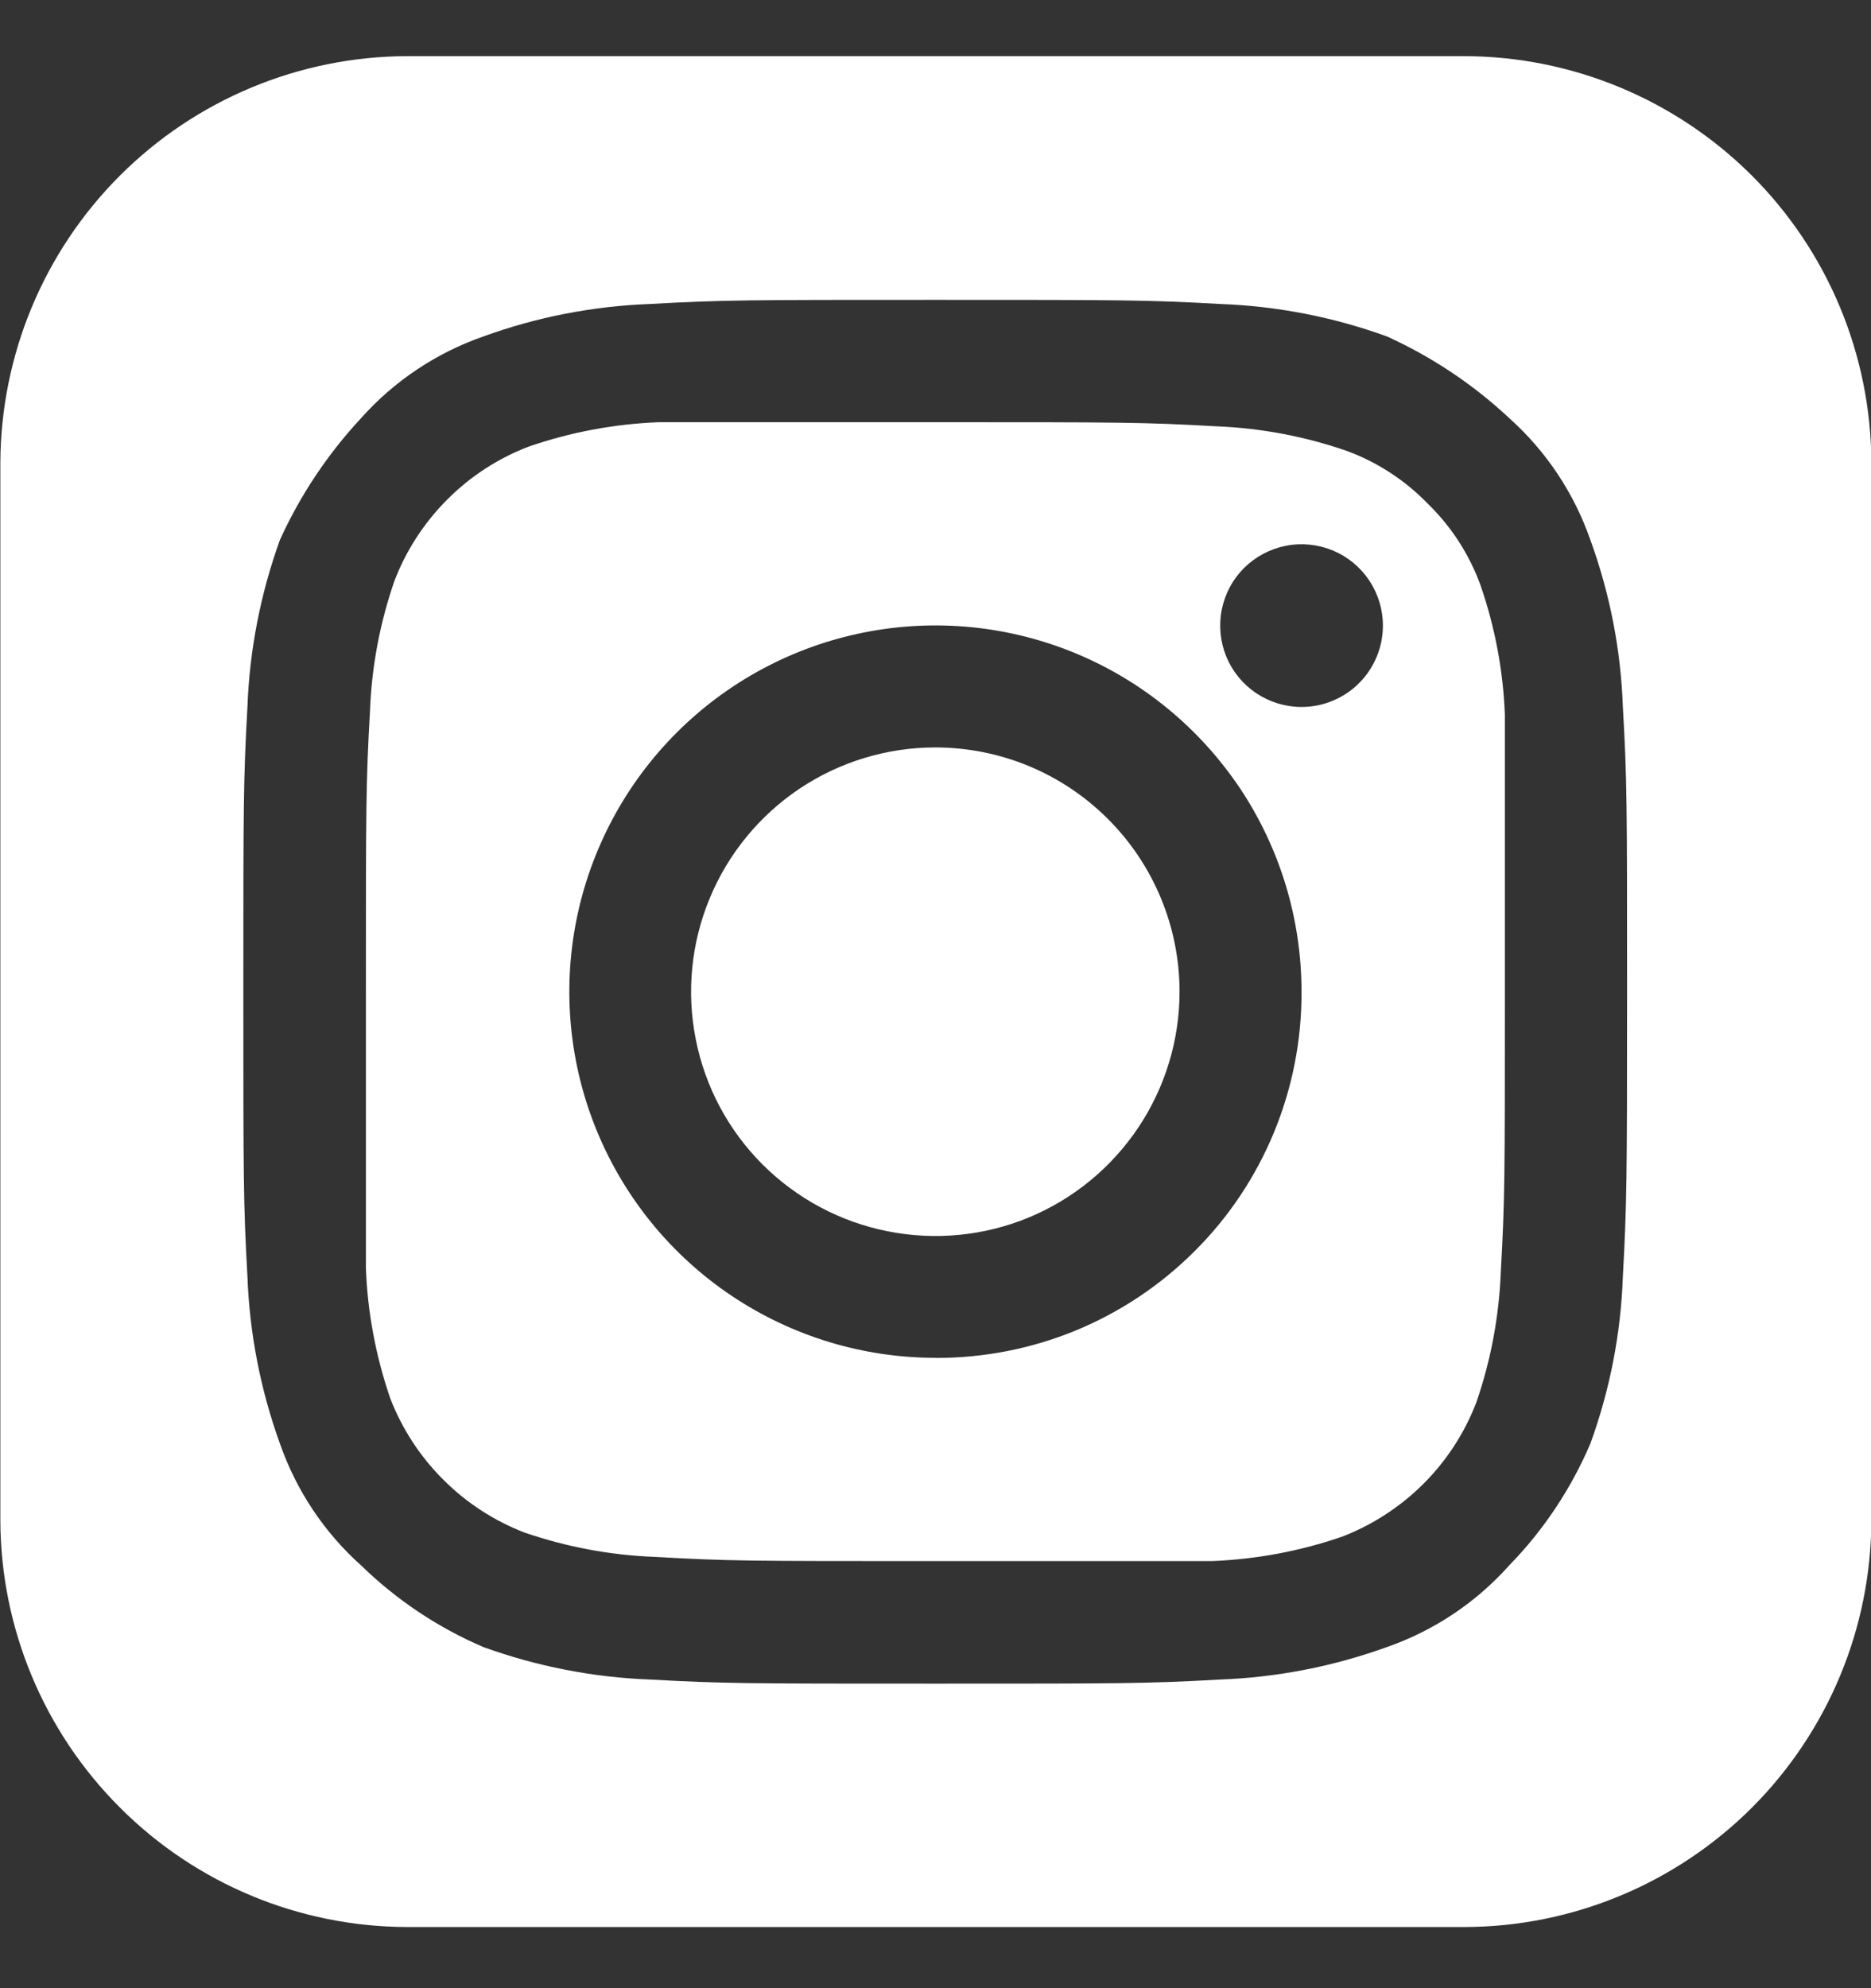 <svg width="16" height="17" viewBox="0 0 16 17" fill="none" xmlns="http://www.w3.org/2000/svg">
<rect x="0" y="0" width="16" height="17" fill="#333333" stroke="none"/>
<path d="M12.209 4.306C12.014 4.105 11.776 3.95 11.513 3.854C11.154 3.73 10.779 3.66 10.399 3.645C9.773 3.61 9.599 3.61 7.999 3.61H5.634C5.254 3.625 4.879 3.695 4.52 3.819C4.259 3.919 4.022 4.073 3.825 4.271C3.627 4.469 3.473 4.706 3.373 4.967C3.249 5.325 3.178 5.7 3.164 6.079C3.129 6.706 3.129 6.879 3.129 8.479V10.843C3.143 11.222 3.214 11.597 3.337 11.956C3.438 12.217 3.592 12.454 3.79 12.651C3.987 12.849 4.224 13.003 4.485 13.104C4.844 13.227 5.219 13.298 5.599 13.312C6.225 13.348 6.399 13.348 7.998 13.348H10.364C10.743 13.333 11.119 13.263 11.478 13.139C11.739 13.038 11.975 12.884 12.173 12.687C12.371 12.489 12.525 12.252 12.625 11.991C12.749 11.633 12.819 11.258 12.834 10.879C12.869 10.252 12.869 10.078 12.869 8.479V6.114C12.855 5.735 12.784 5.36 12.66 5.002C12.564 4.739 12.41 4.501 12.209 4.306ZM7.999 11.61C7.38 11.61 6.775 11.426 6.26 11.082C5.745 10.738 5.344 10.249 5.107 9.677C4.87 9.105 4.808 8.475 4.929 7.868C5.05 7.261 5.348 6.703 5.786 6.265C6.224 5.827 6.781 5.529 7.389 5.408C7.996 5.287 8.625 5.349 9.198 5.586C9.77 5.823 10.258 6.225 10.603 6.739C10.947 7.254 11.13 7.86 11.13 8.479C11.132 8.891 11.052 9.299 10.896 9.679C10.739 10.06 10.509 10.406 10.217 10.697C9.926 10.988 9.581 11.219 9.2 11.376C8.819 11.533 8.411 11.612 7.999 11.611V11.61ZM11.13 6.045C10.993 6.045 10.858 6.004 10.744 5.928C10.629 5.851 10.54 5.743 10.487 5.615C10.435 5.488 10.421 5.348 10.448 5.213C10.475 5.078 10.541 4.954 10.638 4.857C10.736 4.76 10.86 4.694 10.995 4.667C11.129 4.64 11.269 4.654 11.396 4.706C11.524 4.759 11.632 4.848 11.709 4.963C11.785 5.077 11.826 5.212 11.826 5.349C11.826 5.441 11.808 5.531 11.773 5.615C11.738 5.7 11.687 5.777 11.622 5.841C11.558 5.906 11.481 5.957 11.396 5.992C11.312 6.027 11.222 6.045 11.13 6.045ZM12.522 0.48H3.481C2.56 0.483 1.677 0.85 1.025 1.502C0.373 2.154 0.006 3.037 0.003 3.959V13.001C0.006 13.922 0.374 14.805 1.026 15.456C1.677 16.108 2.56 16.475 3.481 16.477H12.525C13.447 16.475 14.33 16.107 14.982 15.456C15.633 14.804 16.001 13.921 16.003 12.999V3.956C16 3.035 15.632 2.151 14.98 1.5C14.327 0.849 13.444 0.482 12.522 0.48ZM13.878 10.915C13.861 11.403 13.767 11.885 13.6 12.344C13.434 12.732 13.199 13.085 12.904 13.387C12.621 13.704 12.262 13.943 11.861 14.083C11.402 14.249 10.92 14.343 10.432 14.361C9.806 14.396 9.598 14.396 7.997 14.396C6.397 14.396 6.189 14.396 5.562 14.361C5.074 14.343 4.592 14.249 4.133 14.083C3.746 13.917 3.392 13.681 3.09 13.387C2.773 13.104 2.534 12.745 2.394 12.344C2.228 11.885 2.134 11.403 2.116 10.915C2.081 10.289 2.081 10.081 2.081 8.48C2.081 6.879 2.081 6.672 2.116 6.045C2.134 5.557 2.228 5.075 2.394 4.616C2.568 4.233 2.803 3.881 3.09 3.573C3.373 3.256 3.732 3.017 4.133 2.877C4.592 2.71 5.074 2.617 5.562 2.599C6.189 2.564 6.397 2.564 7.997 2.564C9.598 2.564 9.806 2.564 10.432 2.599C10.92 2.617 11.402 2.71 11.861 2.877C12.244 3.051 12.597 3.286 12.904 3.573C13.221 3.856 13.46 4.215 13.6 4.616C13.767 5.075 13.861 5.557 13.878 6.045C13.914 6.672 13.914 6.879 13.914 8.48C13.914 10.081 13.912 10.288 13.878 10.915ZM10.087 8.48C10.087 8.893 9.964 9.297 9.735 9.64C9.505 9.984 9.179 10.252 8.798 10.41C8.416 10.568 7.996 10.609 7.591 10.528C7.186 10.448 6.814 10.249 6.521 9.957C6.229 9.665 6.03 9.293 5.95 8.887C5.869 8.482 5.911 8.062 6.069 7.681C6.227 7.299 6.495 6.973 6.838 6.743C7.181 6.514 7.585 6.391 7.998 6.391C8.273 6.391 8.544 6.445 8.798 6.55C9.051 6.655 9.281 6.809 9.475 7.003C9.669 7.197 9.823 7.427 9.928 7.681C10.033 7.934 10.087 8.206 10.087 8.48Z" fill="white"/>
</svg>
